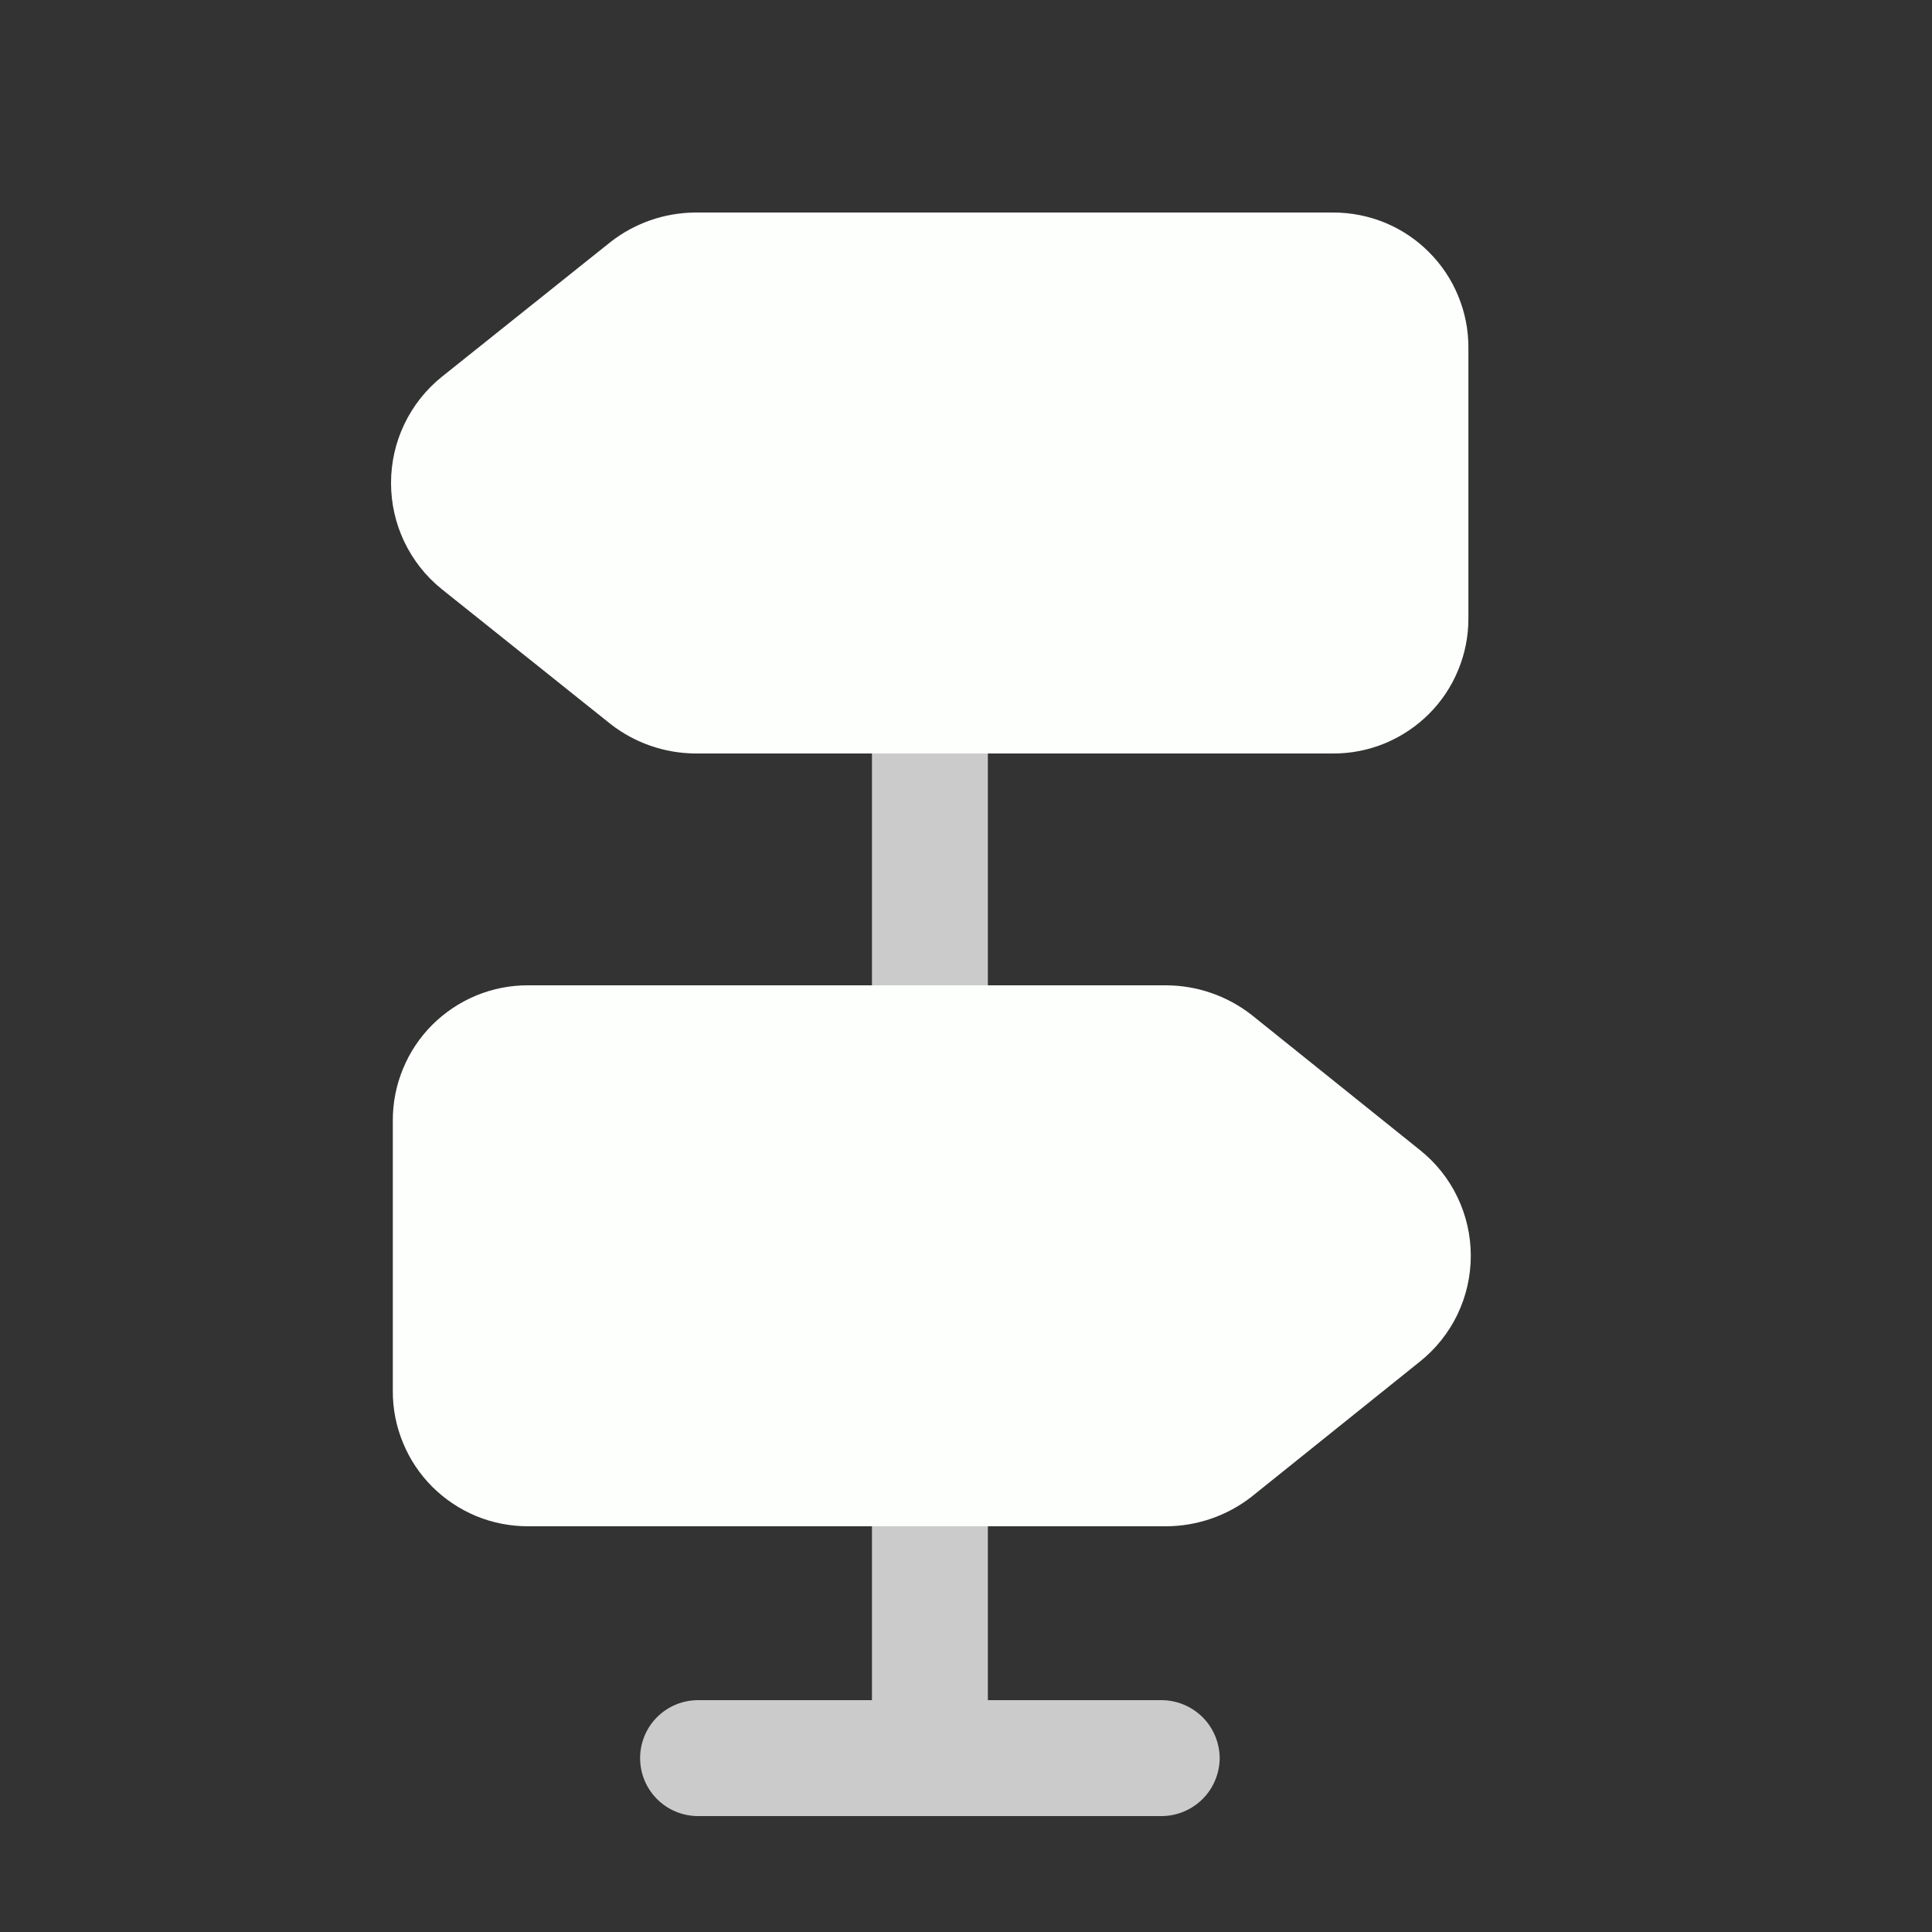 <svg width="25" height="25" viewBox="0 0 25 25" fill="none" xmlns="http://www.w3.org/2000/svg">
<rect x="0" y="0" width="25" height="25" fill="#333333" stroke="none"/>
<path d="M19.001 4.5V8C19.002 8.23 18.957 8.458 18.869 8.67C18.782 8.883 18.653 9.076 18.49 9.239C18.327 9.401 18.134 9.53 17.922 9.618C17.709 9.706 17.481 9.751 17.251 9.75H8.992C8.597 9.746 8.214 9.613 7.902 9.37L5.712 7.62C5.508 7.455 5.344 7.246 5.231 7.009C5.118 6.772 5.06 6.513 5.06 6.25C5.06 5.987 5.118 5.728 5.231 5.491C5.344 5.254 5.508 5.045 5.712 4.88L7.902 3.13C8.214 2.887 8.597 2.754 8.992 2.75H17.252C17.482 2.75 17.71 2.795 17.922 2.882C18.135 2.97 18.328 3.099 18.49 3.262C18.653 3.424 18.782 3.617 18.869 3.83C18.957 4.042 19.002 4.27 19.001 4.5Z" fill="#FDFFFD"/>
<path d="M18.372 17.62L16.192 19.37C15.878 19.614 15.491 19.748 15.092 19.75H6.833C6.603 19.75 6.375 19.706 6.162 19.618C5.95 19.53 5.757 19.401 5.594 19.239C5.431 19.076 5.302 18.883 5.215 18.67C5.127 18.458 5.082 18.23 5.083 18V14.5C5.082 14.27 5.127 14.042 5.215 13.83C5.302 13.617 5.431 13.424 5.594 13.261C5.757 13.099 5.95 12.97 6.162 12.882C6.375 12.794 6.603 12.749 6.833 12.75H15.092C15.491 12.752 15.878 12.886 16.192 13.13L18.372 14.88C18.578 15.044 18.745 15.252 18.859 15.49C18.973 15.727 19.032 15.987 19.032 16.25C19.032 16.513 18.973 16.773 18.859 17.01C18.745 17.247 18.578 17.456 18.372 17.62Z" fill="#FDFFFD"/>
<path d="M11.283 9.75H12.783V12.75H11.283V9.75Z" fill="#CBCBCB"/>
<path d="M15.783 22.75C15.781 22.948 15.702 23.139 15.562 23.279C15.421 23.419 15.231 23.499 15.033 23.5H9.033C8.834 23.5 8.643 23.421 8.502 23.28C8.362 23.14 8.283 22.949 8.283 22.75C8.283 22.551 8.362 22.36 8.502 22.22C8.643 22.079 8.834 22 9.033 22H11.283V19.75H12.783V22H15.033C15.231 22.001 15.421 22.081 15.562 22.221C15.702 22.361 15.781 22.552 15.783 22.75Z" fill="#CBCBCB"/>
</svg>
